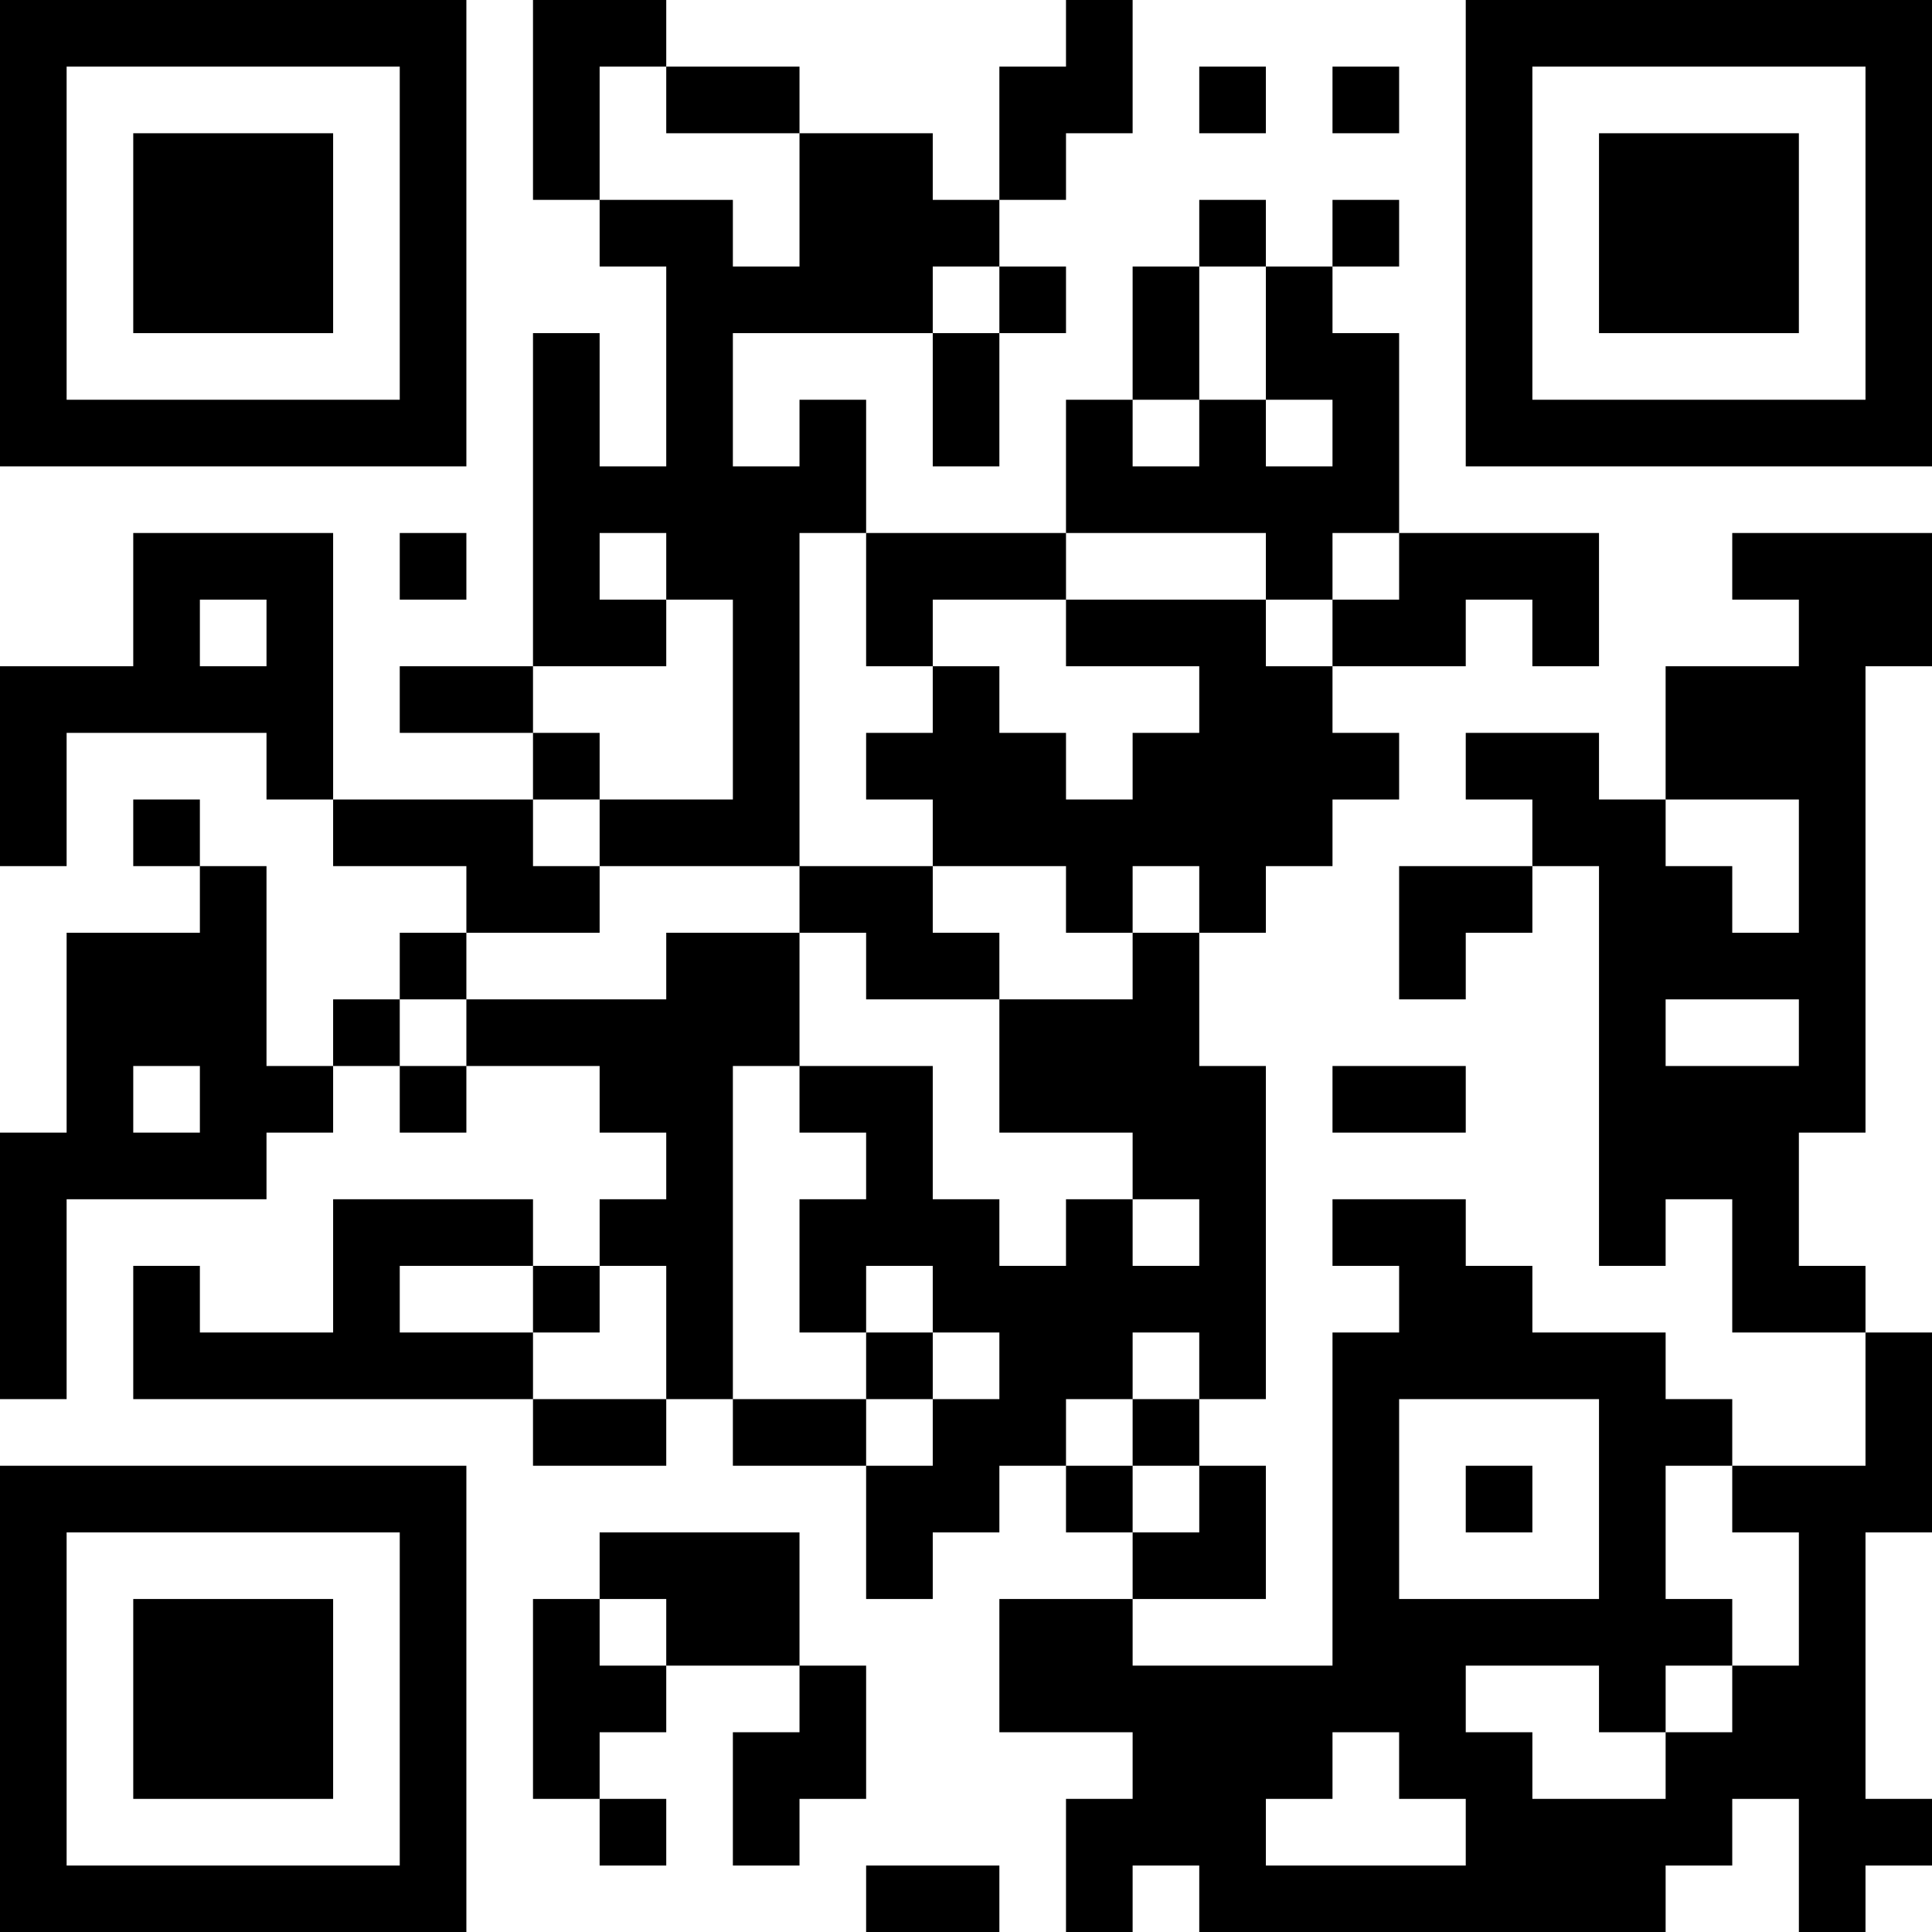 <?xml version="1.0" encoding="UTF-8"?>
<svg xmlns="http://www.w3.org/2000/svg" version="1.1" width="200" height="200" viewBox="0 0 200 200"><rect x="0" y="0" width="200" height="200" fill="#ffffff"/><g transform="scale(6.897)"><g transform="translate(0,0)"><path fill-rule="evenodd" d="M8 0L8 3L9 3L9 4L10 4L10 7L9 7L9 5L8 5L8 10L6 10L6 11L8 11L8 12L5 12L5 8L2 8L2 10L0 10L0 13L1 13L1 11L4 11L4 12L5 12L5 13L7 13L7 14L6 14L6 15L5 15L5 16L4 16L4 13L3 13L3 12L2 12L2 13L3 13L3 14L1 14L1 17L0 17L0 21L1 21L1 18L4 18L4 17L5 17L5 16L6 16L6 17L7 17L7 16L9 16L9 17L10 17L10 18L9 18L9 19L8 19L8 18L5 18L5 20L3 20L3 19L2 19L2 21L8 21L8 22L10 22L10 21L11 21L11 22L13 22L13 24L14 24L14 23L15 23L15 22L16 22L16 23L17 23L17 24L15 24L15 26L17 26L17 27L16 27L16 29L17 29L17 28L18 28L18 29L25 29L25 28L26 28L26 27L27 27L27 29L28 29L28 28L29 28L29 27L28 27L28 23L29 23L29 20L28 20L28 19L27 19L27 17L28 17L28 10L29 10L29 8L26 8L26 9L27 9L27 10L25 10L25 12L24 12L24 11L22 11L22 12L23 12L23 13L21 13L21 15L22 15L22 14L23 14L23 13L24 13L24 19L25 19L25 18L26 18L26 20L28 20L28 22L26 22L26 21L25 21L25 20L23 20L23 19L22 19L22 18L20 18L20 19L21 19L21 20L20 20L20 25L17 25L17 24L19 24L19 22L18 22L18 21L19 21L19 16L18 16L18 14L19 14L19 13L20 13L20 12L21 12L21 11L20 11L20 10L22 10L22 9L23 9L23 10L24 10L24 8L21 8L21 5L20 5L20 4L21 4L21 3L20 3L20 4L19 4L19 3L18 3L18 4L17 4L17 6L16 6L16 8L13 8L13 6L12 6L12 7L11 7L11 5L14 5L14 7L15 7L15 5L16 5L16 4L15 4L15 3L16 3L16 2L17 2L17 0L16 0L16 1L15 1L15 3L14 3L14 2L12 2L12 1L10 1L10 0ZM9 1L9 3L11 3L11 4L12 4L12 2L10 2L10 1ZM18 1L18 2L19 2L19 1ZM20 1L20 2L21 2L21 1ZM14 4L14 5L15 5L15 4ZM18 4L18 6L17 6L17 7L18 7L18 6L19 6L19 7L20 7L20 6L19 6L19 4ZM6 8L6 9L7 9L7 8ZM9 8L9 9L10 9L10 10L8 10L8 11L9 11L9 12L8 12L8 13L9 13L9 14L7 14L7 15L6 15L6 16L7 16L7 15L10 15L10 14L12 14L12 16L11 16L11 21L13 21L13 22L14 22L14 21L15 21L15 20L14 20L14 19L13 19L13 20L12 20L12 18L13 18L13 17L12 17L12 16L14 16L14 18L15 18L15 19L16 19L16 18L17 18L17 19L18 19L18 18L17 18L17 17L15 17L15 15L17 15L17 14L18 14L18 13L17 13L17 14L16 14L16 13L14 13L14 12L13 12L13 11L14 11L14 10L15 10L15 11L16 11L16 12L17 12L17 11L18 11L18 10L16 10L16 9L19 9L19 10L20 10L20 9L21 9L21 8L20 8L20 9L19 9L19 8L16 8L16 9L14 9L14 10L13 10L13 8L12 8L12 13L9 13L9 12L11 12L11 9L10 9L10 8ZM3 9L3 10L4 10L4 9ZM25 12L25 13L26 13L26 14L27 14L27 12ZM12 13L12 14L13 14L13 15L15 15L15 14L14 14L14 13ZM25 15L25 16L27 16L27 15ZM2 16L2 17L3 17L3 16ZM20 16L20 17L22 17L22 16ZM6 19L6 20L8 20L8 21L10 21L10 19L9 19L9 20L8 20L8 19ZM13 20L13 21L14 21L14 20ZM17 20L17 21L16 21L16 22L17 22L17 23L18 23L18 22L17 22L17 21L18 21L18 20ZM21 21L21 24L24 24L24 21ZM22 22L22 23L23 23L23 22ZM25 22L25 24L26 24L26 25L25 25L25 26L24 26L24 25L22 25L22 26L23 26L23 27L25 27L25 26L26 26L26 25L27 25L27 23L26 23L26 22ZM9 23L9 24L8 24L8 27L9 27L9 28L10 28L10 27L9 27L9 26L10 26L10 25L12 25L12 26L11 26L11 28L12 28L12 27L13 27L13 25L12 25L12 23ZM9 24L9 25L10 25L10 24ZM20 26L20 27L19 27L19 28L22 28L22 27L21 27L21 26ZM13 28L13 29L15 29L15 28ZM0 0L0 7L7 7L7 0ZM1 1L1 6L6 6L6 1ZM2 2L2 5L5 5L5 2ZM22 0L22 7L29 7L29 0ZM23 1L23 6L28 6L28 1ZM24 2L24 5L27 5L27 2ZM0 22L0 29L7 29L7 22ZM1 23L1 28L6 28L6 23ZM2 24L2 27L5 27L5 24Z" fill="#000000"/></g></g></svg>
